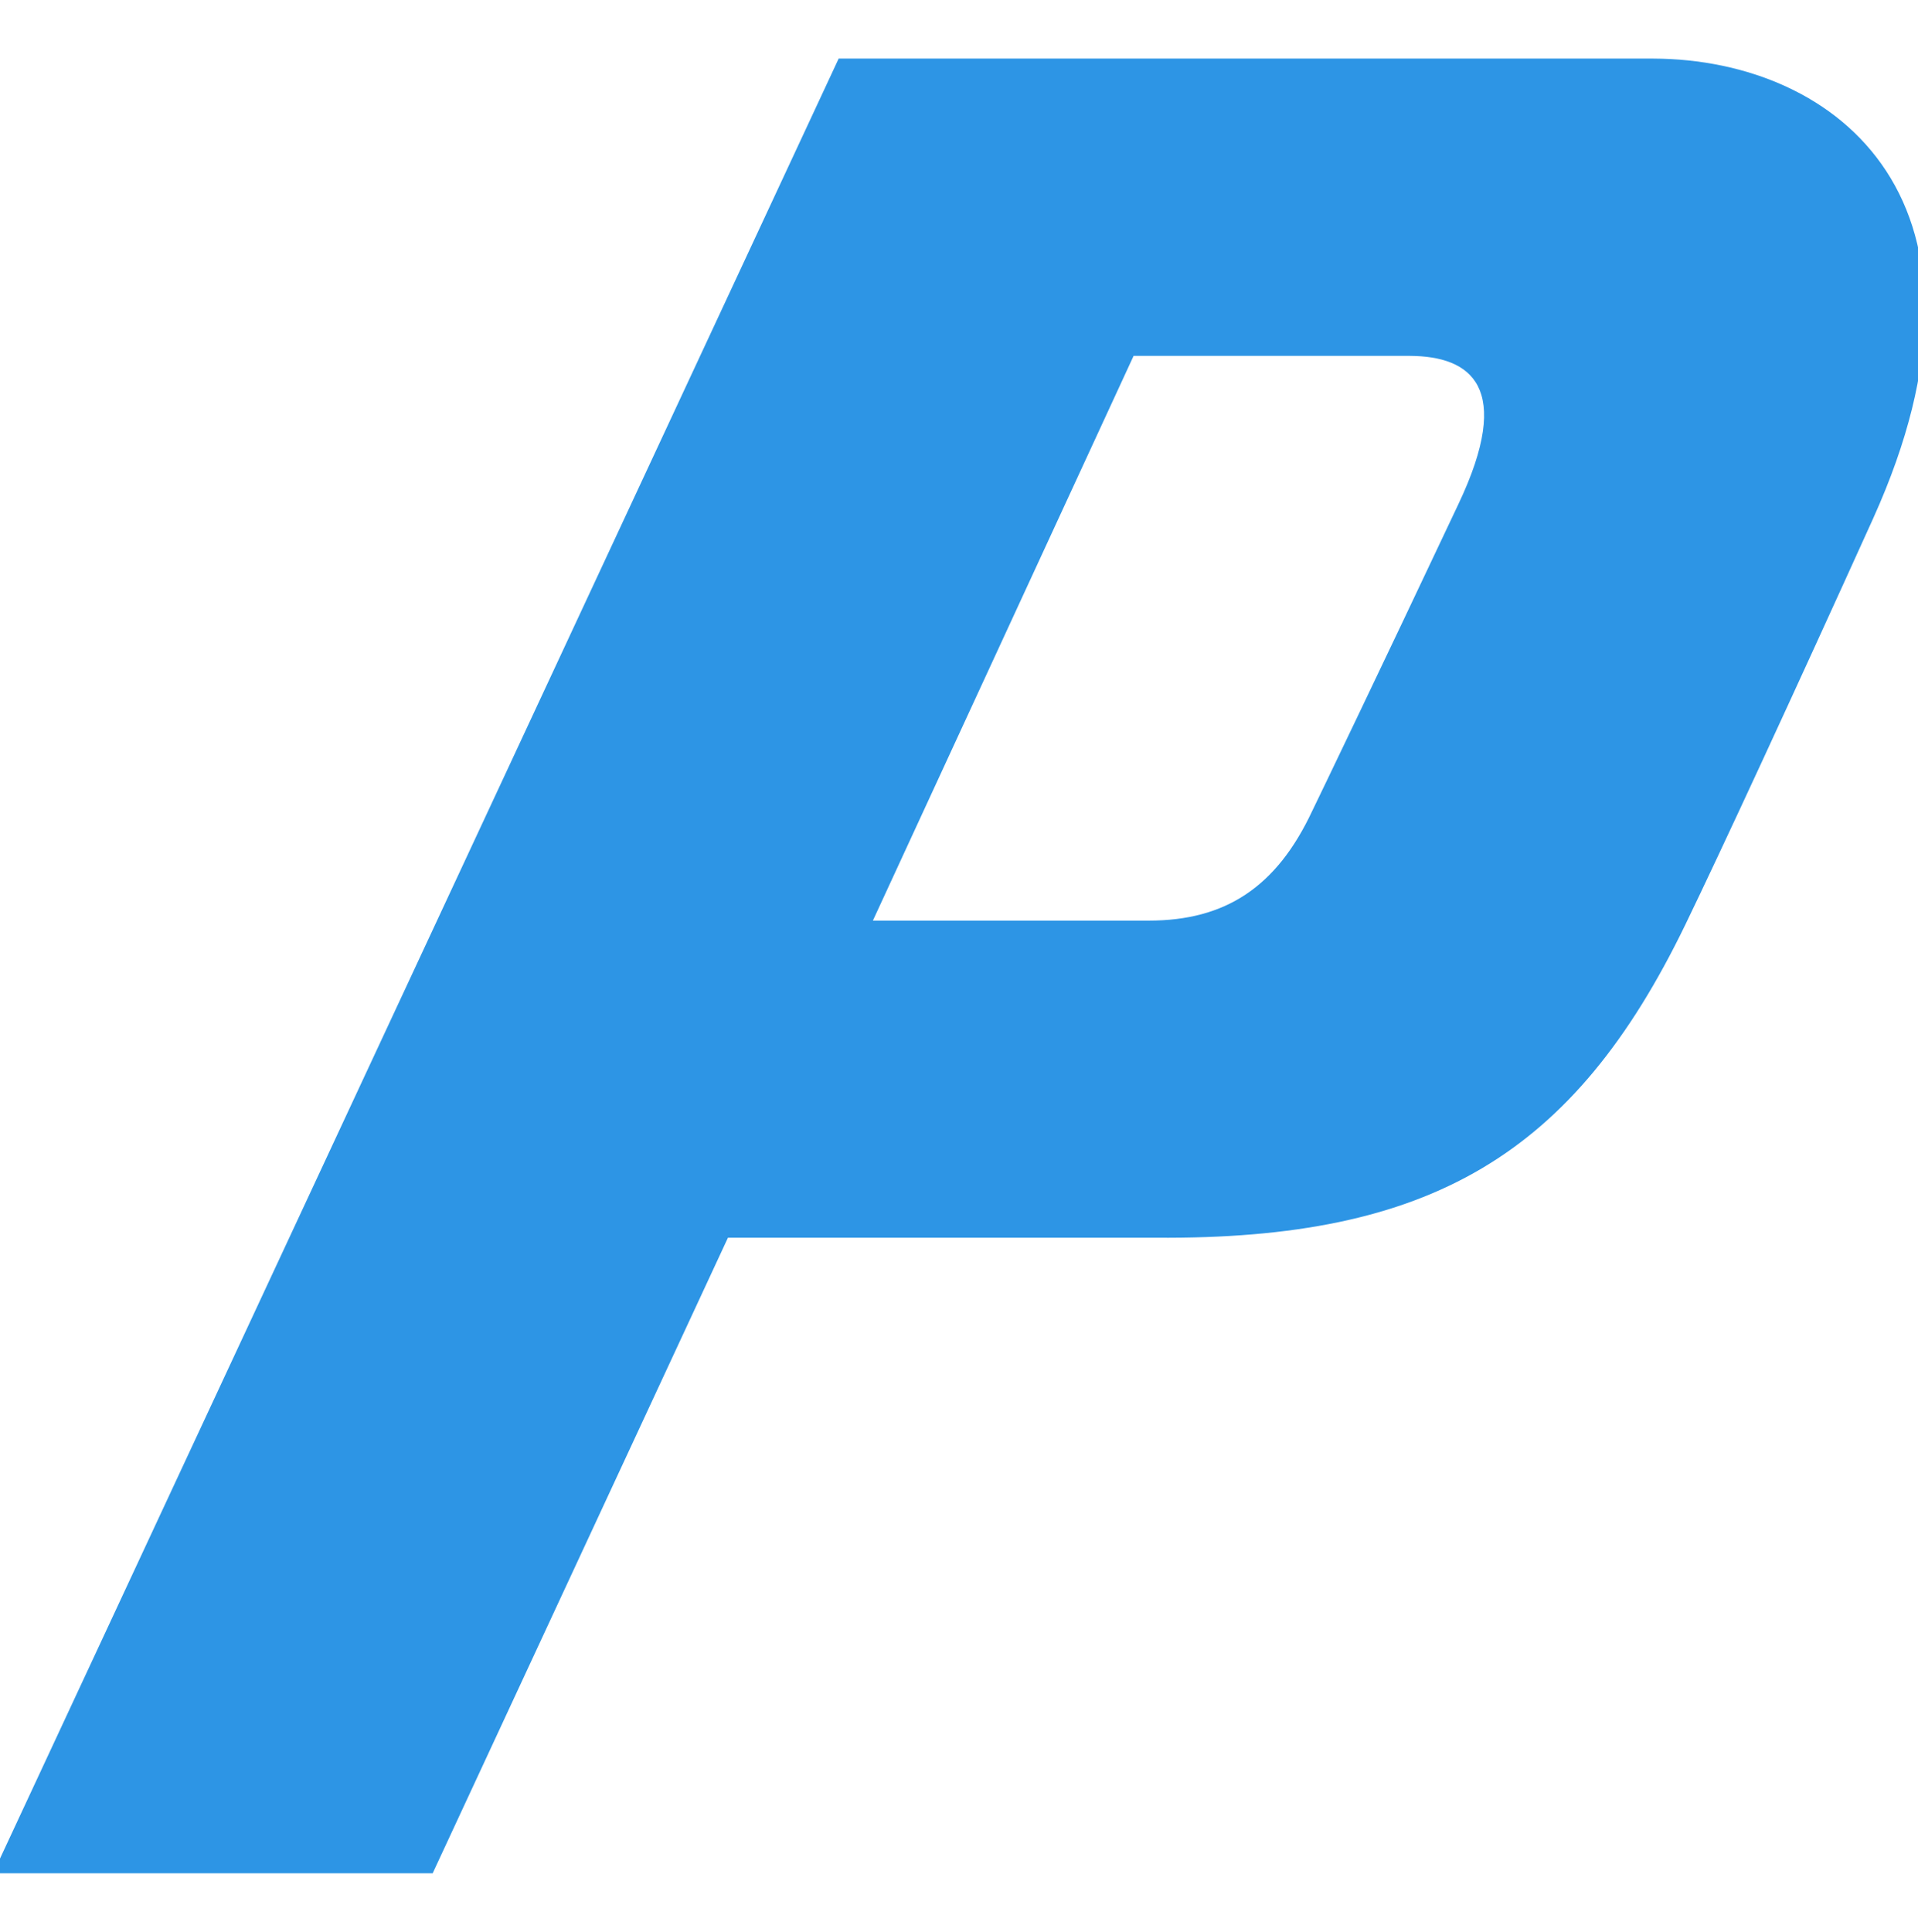 <?xml version="1.0" ?>
<svg xmlns="http://www.w3.org/2000/svg" viewBox="0 0 57.165 57.572">
	<path d="M 50.226,27.566 C 51.296,25.356 53.416,20.776 55.826,15.456 C 60.056,6.096 54.826,1.766 49.276,1.746 L 24.996,1.746 L -0.204,55.826 L 12.896,55.826 L 21.696,36.886 L 34.456,36.886 C 42.626,36.946 46.896,34.436 50.226,27.566 L 50.226,27.566 M 43.466,15.026 C 41.106,20.026 39.306,23.766 39.106,24.176 C 38.046,26.436 36.526,27.436 34.236,27.436 L 26.016,27.436 L 33.786,10.606 L 42.026,10.606 C 43.836,10.616 45.126,11.526 43.466,15.026 L 43.466,15.026" fill="#2d95e5"/>
</svg>
